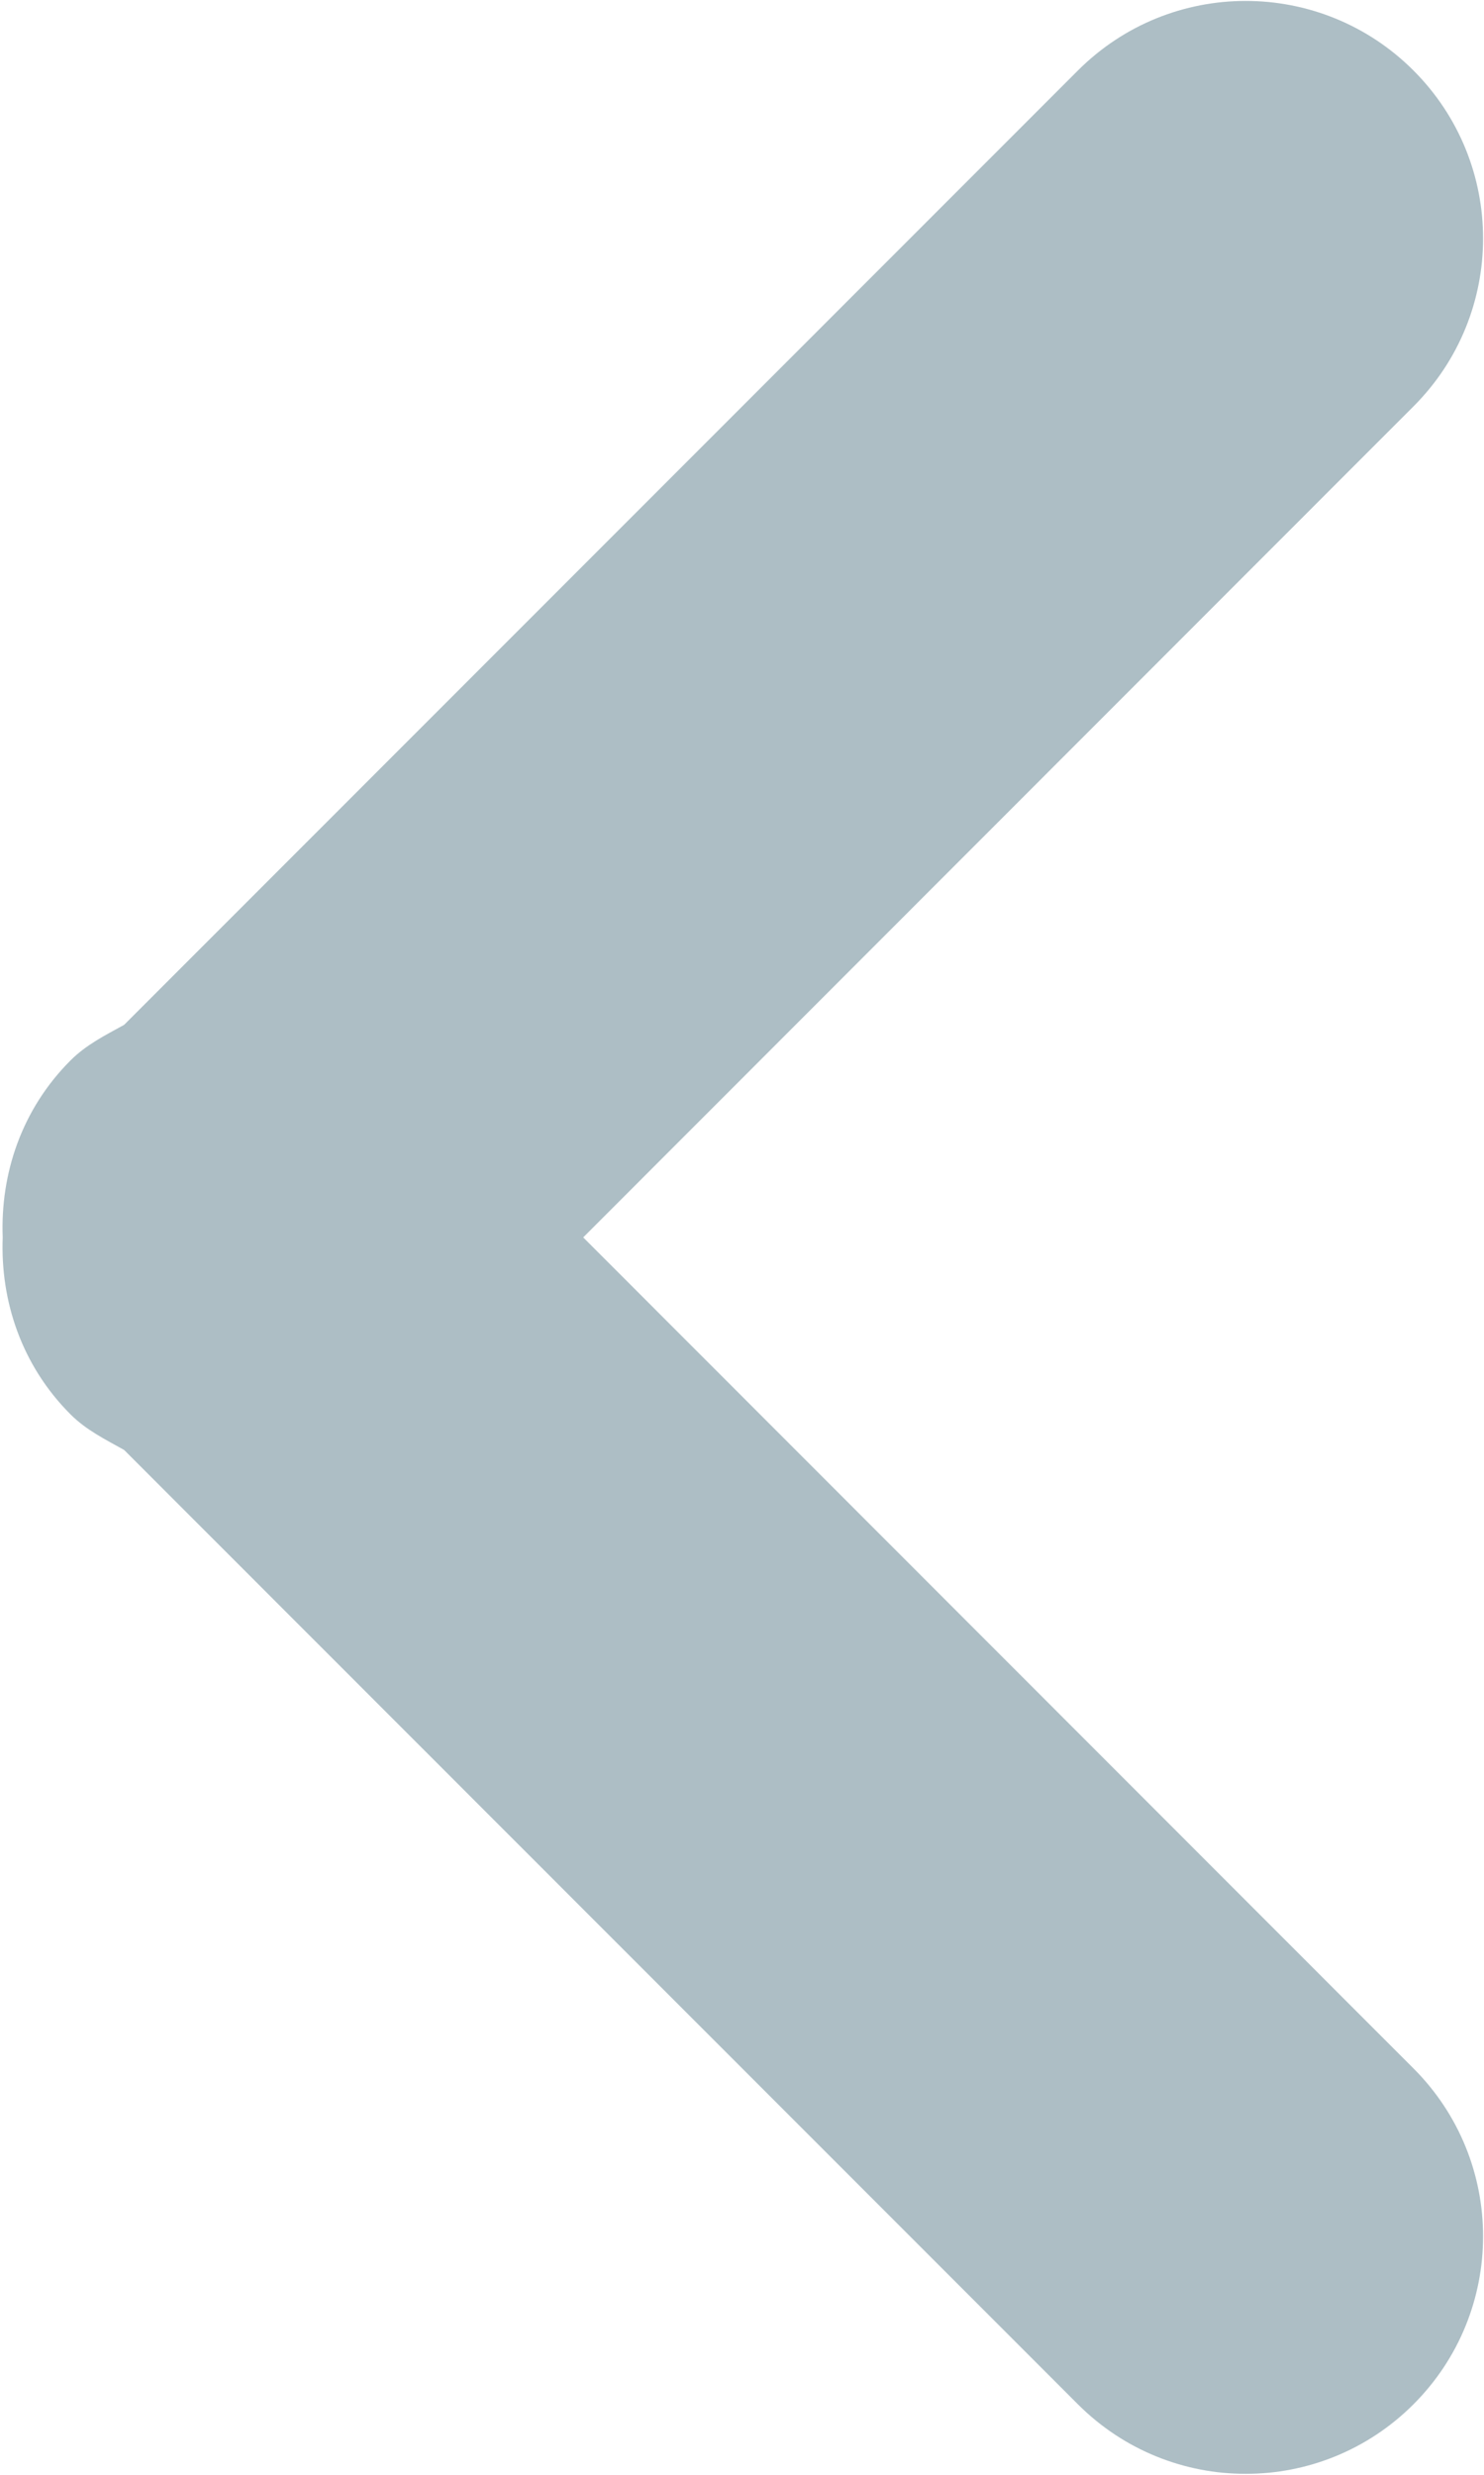 <svg 
 xmlns="http://www.w3.org/2000/svg"
 xmlns:xlink="http://www.w3.org/1999/xlink"
 width="6px" height="10px">
<path fill-rule="evenodd"  fill="rgb(173, 190, 197)"
 d="M2.358,5.000 L5.715,8.358 C6.090,8.733 6.090,9.340 5.715,9.715 C5.340,10.090 4.733,10.090 4.358,9.715 L0.502,5.859 C0.427,5.817 0.349,5.779 0.285,5.715 C0.088,5.518 0.001,5.258 0.011,5.000 C0.001,4.742 0.088,4.482 0.285,4.285 C0.349,4.221 0.426,4.183 0.502,4.141 L4.358,0.285 C4.733,-0.090 5.340,-0.090 5.715,0.285 C6.090,0.660 6.090,1.267 5.715,1.642 L2.358,5.000 Z"/>
</svg>